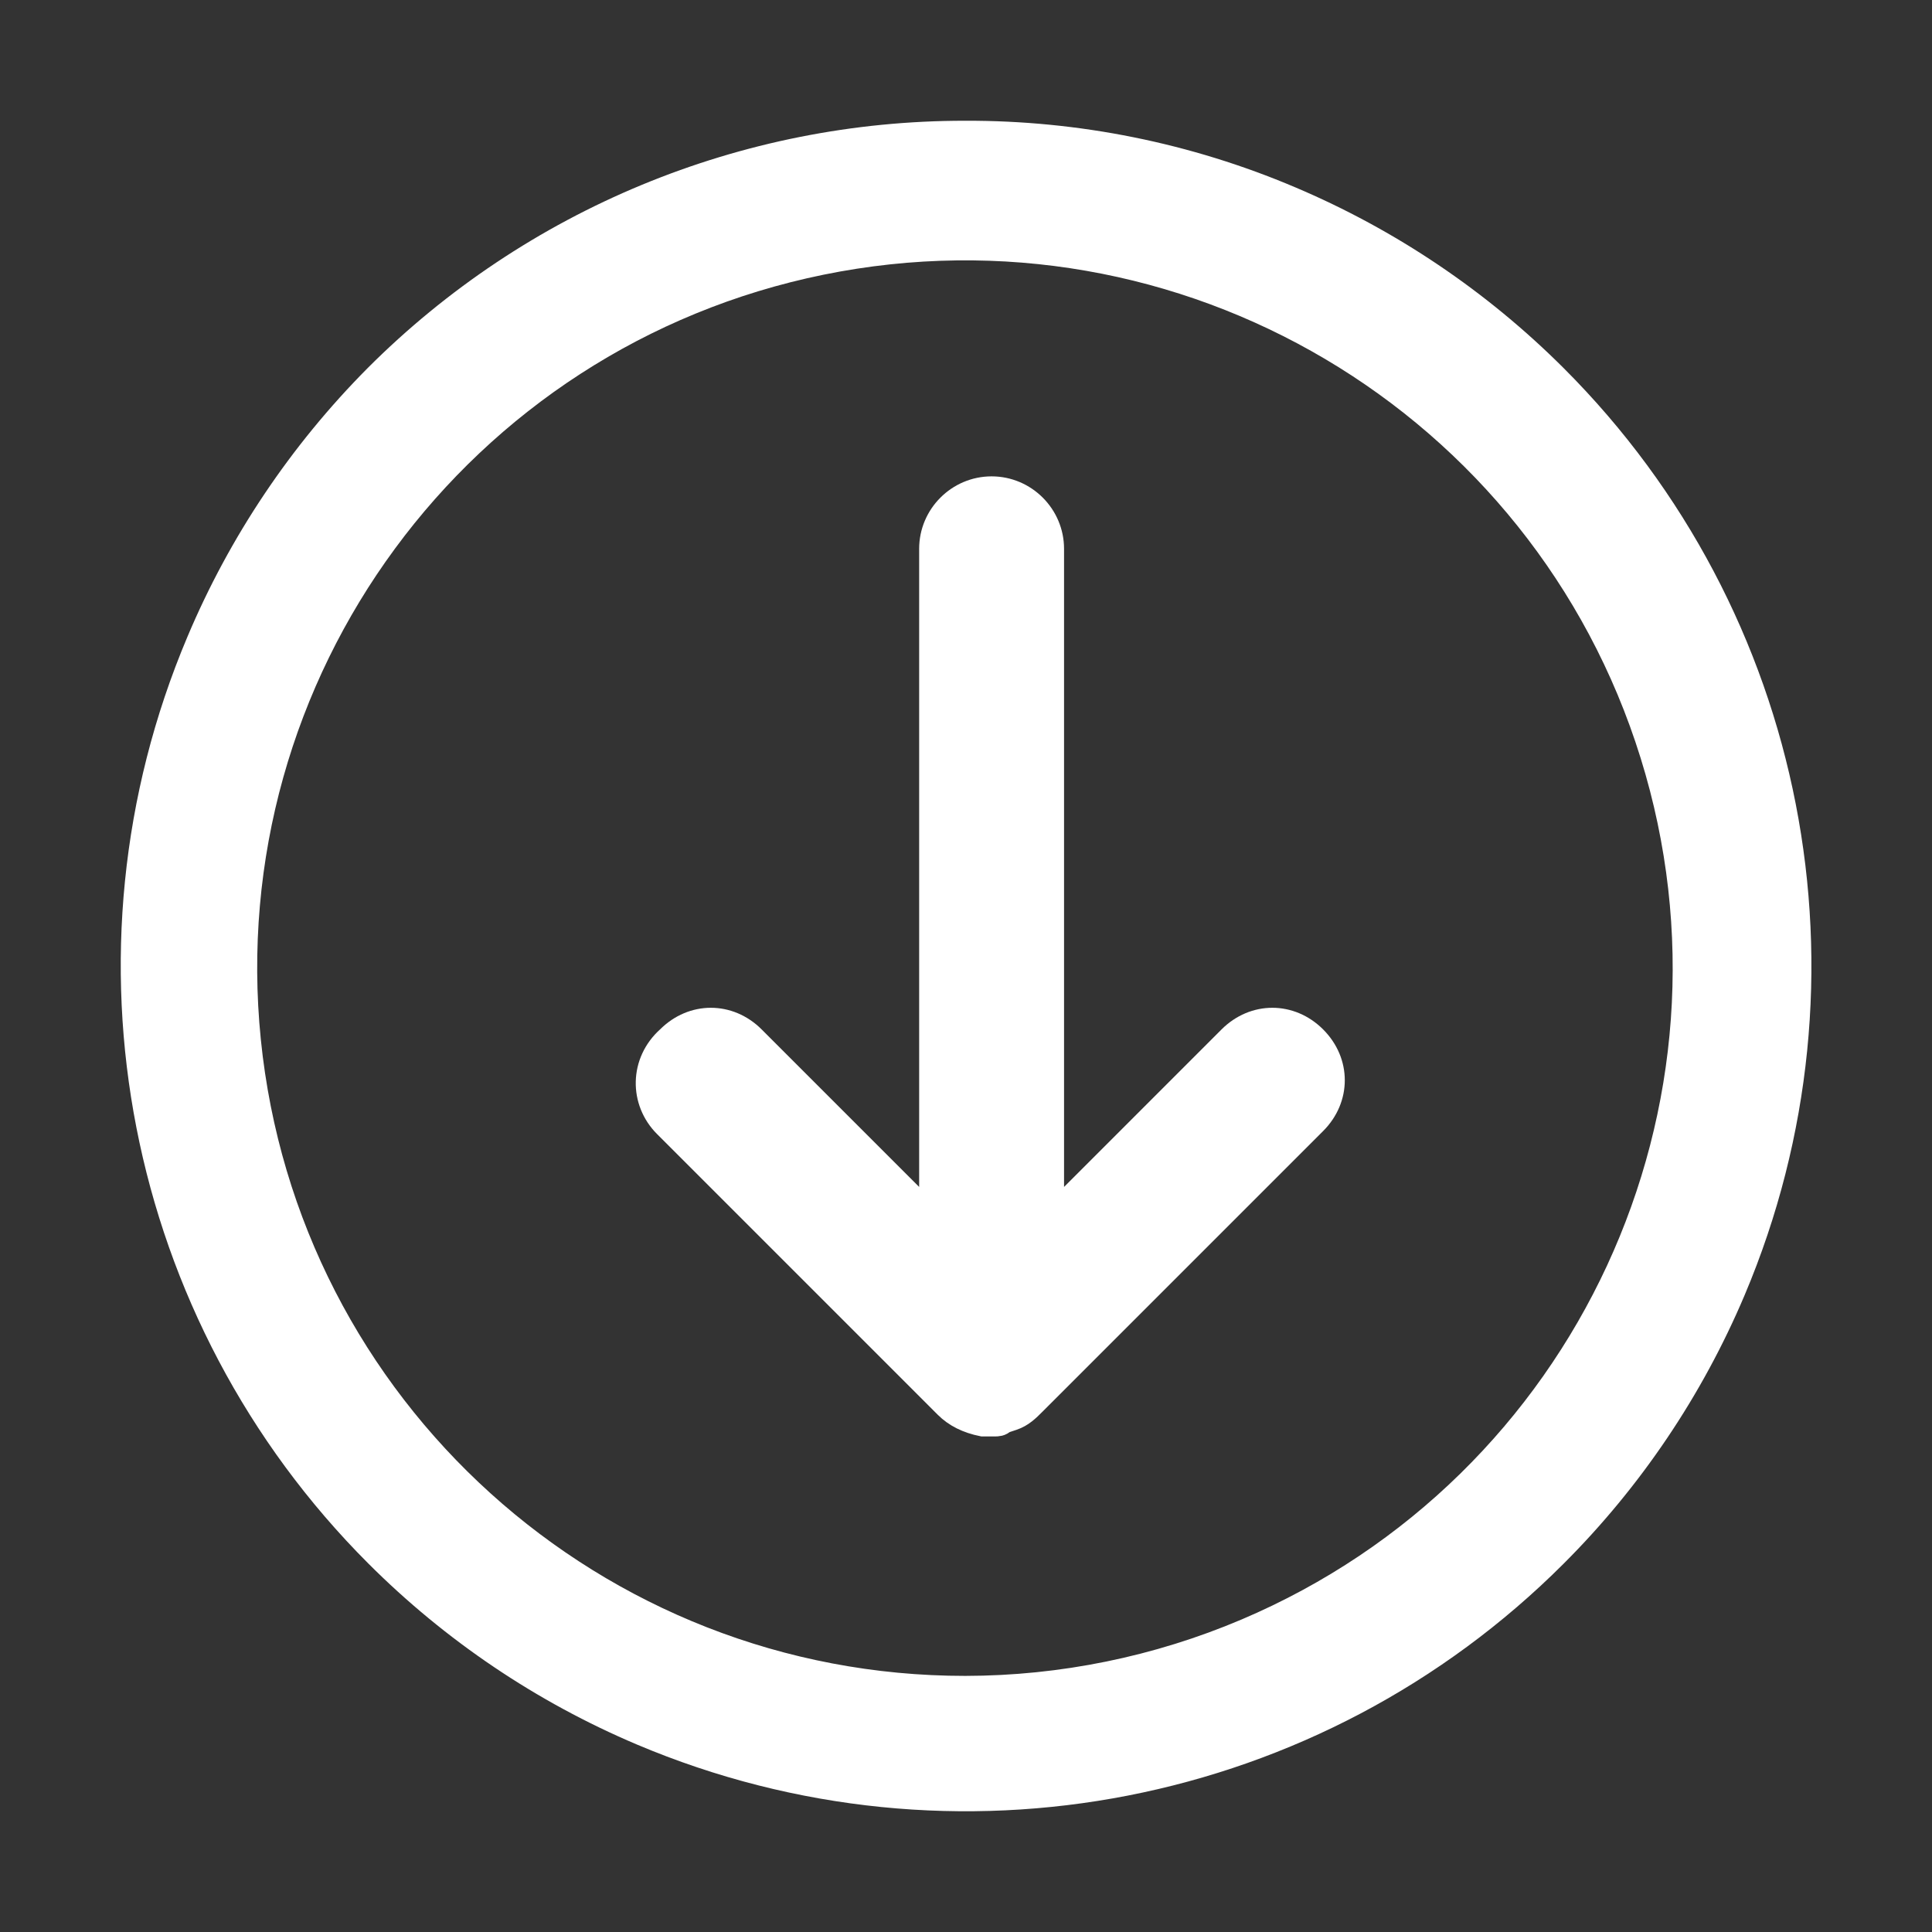 <?xml version="1.0" encoding="UTF-8"?>
<svg width="16px" height="16px" viewBox="0 0 16 16" version="1.1" xmlns="http://www.w3.org/2000/svg" xmlns:xlink="http://www.w3.org/1999/xlink">
    <rect x="0" y="0" width="16" height="16" fill="#333333" stroke="none"/>
    <title>导入 2</title>
    <g id="页面-1" stroke="none" stroke-width="1" fill="none" fill-rule="evenodd">
        <g id="各系统图标规范整理" transform="translate(-1757, -562)">
            <g id="朱雀平台系统" transform="translate(30, 428)">
                <g id="导入" transform="translate(1727, 134)">
                    <rect id="矩形备份-10" x="0" y="0" width="16" height="16"></rect>
                    <g id="导出" transform="translate(1, 1)" fill="#FFFFFF">
                        <g id="导入" transform="translate(7.001, 7) scale(1, -1) translate(-7.001, -7) ">
                            <path d="M6.994,14 C5.138,14.002 3.357,13.265 2.045,11.952 C1.409,11.312 0.902,10.557 0.552,9.726 C-0.557,7.102 0.036,4.067 2.05,2.052 C2.688,1.414 3.444,0.904 4.276,0.552 C6.9,-0.557 9.935,0.036 11.949,2.05 C12.588,2.688 13.097,3.444 13.449,4.276 C14.558,6.9 13.966,9.935 11.952,11.949 C11.313,12.588 10.557,13.097 9.726,13.449 C8.862,13.816 7.932,14.003 6.994,14 Z M6.994,1.121 C3.984,1.12 1.463,3.398 1.16,6.392 C0.857,9.387 2.871,12.123 5.82,12.725 C8.769,13.326 11.694,11.596 12.587,8.722 C13.481,5.848 12.052,2.765 9.282,1.588 C8.559,1.281 7.78,1.122 6.994,1.121 Z" id="形状" fill-rule="nonzero"></path>
                            <path d="M7.565,10.804 C7.49,10.879 7.39,10.929 7.265,10.954 L7.165,10.954 C7.14,10.954 7.115,10.954 7.09,10.929 L7.015,10.904 C6.94,10.879 6.89,10.829 6.84,10.779 L4.515,8.454 C4.315,8.254 4.315,7.954 4.515,7.754 C4.715,7.554 5.015,7.554 5.215,7.754 L6.69,9.229 L6.69,3.703 C6.69,3.428 6.915,3.203 7.19,3.203 C7.465,3.203 7.69,3.428 7.69,3.703 L7.69,9.229 L9.165,7.754 C9.365,7.554 9.665,7.554 9.865,7.754 C10.09,7.954 10.09,8.279 9.89,8.479 L7.565,10.804 Z" id="路径" stroke="#FFFFFF" stroke-width="0.2" transform="translate(7.201, 7.079) scale(-1, -1) translate(-7.201, -7.079) "></path>
                        </g>
                    </g>
                </g>
            </g>
        </g>
    </g>
</svg>